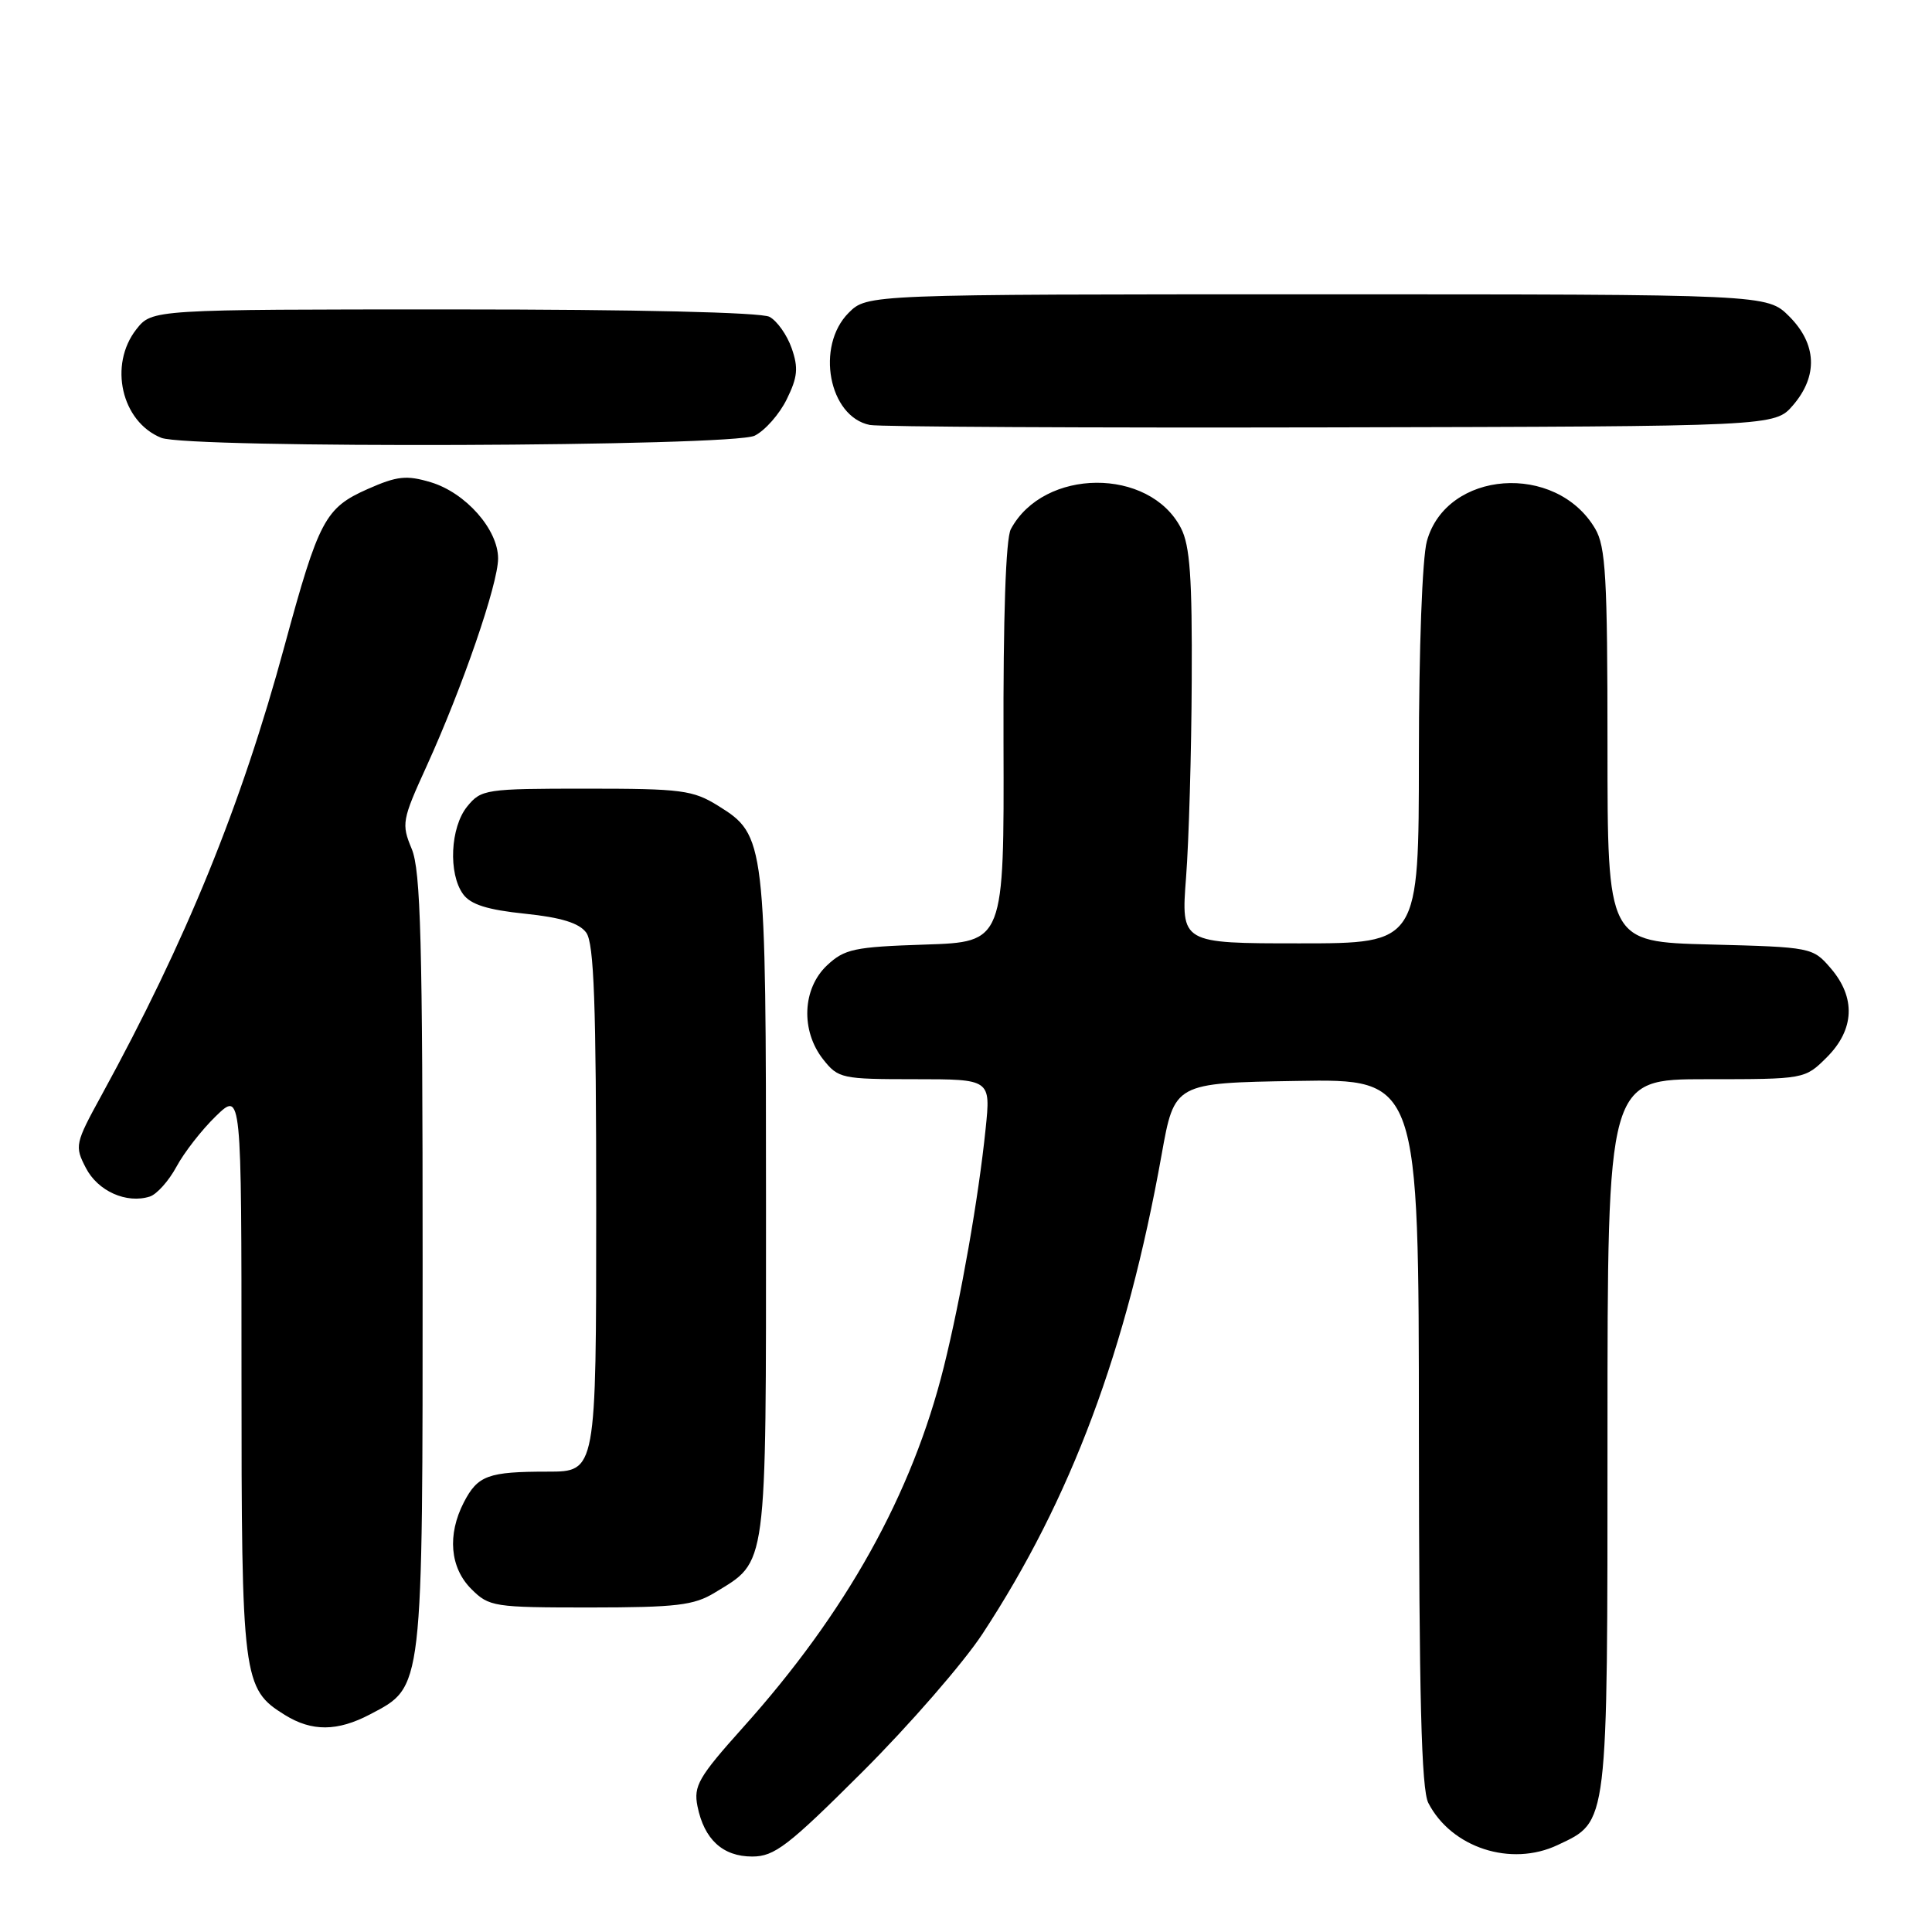 <?xml version="1.0" encoding="UTF-8" standalone="no"?>
<!DOCTYPE svg PUBLIC "-//W3C//DTD SVG 1.1//EN" "http://www.w3.org/Graphics/SVG/1.1/DTD/svg11.dtd" >
<svg xmlns="http://www.w3.org/2000/svg" xmlns:xlink="http://www.w3.org/1999/xlink" version="1.1" viewBox="0 0 256 256">
 <g >
 <path fill="currentColor"
d=" M 114.31 234.75 C 120.51 228.56 127.65 220.35 130.18 216.50 C 141.93 198.60 149.28 178.92 153.92 153.00 C 155.62 143.50 155.62 143.50 171.81 143.23 C 188.00 142.95 188.00 142.95 188.01 189.73 C 188.03 224.86 188.34 237.10 189.26 238.90 C 192.32 244.84 200.22 247.41 206.41 244.47 C 213.13 241.29 213.00 242.32 213.00 190.05 C 213.00 143.00 213.00 143.00 226.08 143.00 C 239.15 143.00 239.15 143.00 242.08 140.08 C 245.74 136.41 245.92 132.19 242.59 128.31 C 240.20 125.53 240.05 125.50 226.59 125.15 C 213.00 124.80 213.00 124.80 213.00 98.81 C 213.00 76.53 212.77 72.41 211.36 70.04 C 206.16 61.24 191.67 62.31 189.07 71.70 C 188.46 73.89 188.01 85.96 188.01 100.25 C 188.00 125.00 188.00 125.00 172.24 125.00 C 156.49 125.00 156.49 125.00 157.16 116.25 C 157.53 111.44 157.87 99.72 157.91 90.20 C 157.98 76.56 157.68 72.28 156.48 69.97 C 152.31 61.90 138.29 61.99 133.94 70.12 C 133.27 71.36 132.92 81.79 132.97 98.45 C 133.05 124.82 133.05 124.82 122.60 125.16 C 113.17 125.47 111.91 125.74 109.58 127.92 C 106.31 131.00 106.08 136.57 109.07 140.37 C 111.07 142.90 111.53 143.00 121.21 143.00 C 131.28 143.00 131.28 143.00 130.60 149.57 C 129.67 158.67 127.32 172.05 125.06 181.13 C 120.86 197.99 112.13 213.66 98.45 228.90 C 92.56 235.47 91.88 236.65 92.42 239.34 C 93.30 243.73 95.77 246.00 99.67 246.00 C 102.62 246.00 104.42 244.62 114.31 234.75 Z  M 49.02 227.17 C 56.12 223.42 56.00 224.52 56.00 167.22 C 56.00 124.74 55.75 115.34 54.55 112.47 C 53.18 109.18 53.27 108.66 56.52 101.54 C 61.28 91.08 66.00 77.38 66.00 74.00 C 66.00 70.15 61.70 65.29 57.08 63.90 C 53.86 62.94 52.63 63.07 48.72 64.80 C 43.08 67.30 42.24 68.88 37.70 85.59 C 31.97 106.73 24.67 124.64 13.45 145.13 C 9.95 151.52 9.87 151.86 11.38 154.76 C 12.96 157.83 16.76 159.53 19.85 158.55 C 20.78 158.25 22.37 156.47 23.38 154.60 C 24.39 152.72 26.74 149.70 28.61 147.89 C 32.00 144.61 32.00 144.61 32.00 181.90 C 32.00 222.61 32.15 223.77 37.76 227.25 C 41.33 229.46 44.71 229.43 49.02 227.17 Z  M 94.70 211.04 C 101.72 206.76 101.50 208.43 101.50 160.04 C 101.50 111.35 101.42 110.67 95.19 106.79 C 91.81 104.69 90.35 104.50 77.66 104.50 C 64.33 104.50 63.76 104.59 61.91 106.86 C 59.66 109.63 59.38 115.77 61.37 118.49 C 62.37 119.86 64.61 120.56 69.55 121.07 C 74.38 121.57 76.75 122.31 77.68 123.58 C 78.71 124.99 79.00 132.98 79.00 160.19 C 79.00 195.00 79.00 195.00 72.58 195.00 C 64.67 195.00 63.31 195.50 61.46 199.07 C 59.25 203.36 59.62 207.72 62.45 210.55 C 64.81 212.91 65.42 213.00 78.20 213.00 C 89.62 212.99 91.95 212.72 94.70 211.04 Z  M 100.00 57.73 C 101.38 57.04 103.29 54.87 104.25 52.90 C 105.69 49.98 105.81 48.74 104.90 46.14 C 104.29 44.39 102.97 42.52 101.96 41.98 C 100.85 41.39 84.31 41.00 60.14 41.00 C 20.15 41.00 20.15 41.00 18.07 43.63 C 14.37 48.35 16.09 55.88 21.36 58.01 C 24.93 59.45 97.05 59.19 100.00 57.73 Z  M 237.59 53.69 C 240.92 49.81 240.74 45.59 237.08 41.92 C 234.15 39.00 234.15 39.00 174.53 39.00 C 114.91 39.00 114.91 39.00 112.45 41.45 C 108.05 45.86 109.81 55.22 115.26 56.31 C 116.49 56.56 143.98 56.70 176.34 56.63 C 235.17 56.50 235.17 56.50 237.59 53.69 Z "/>
</g>
</svg>